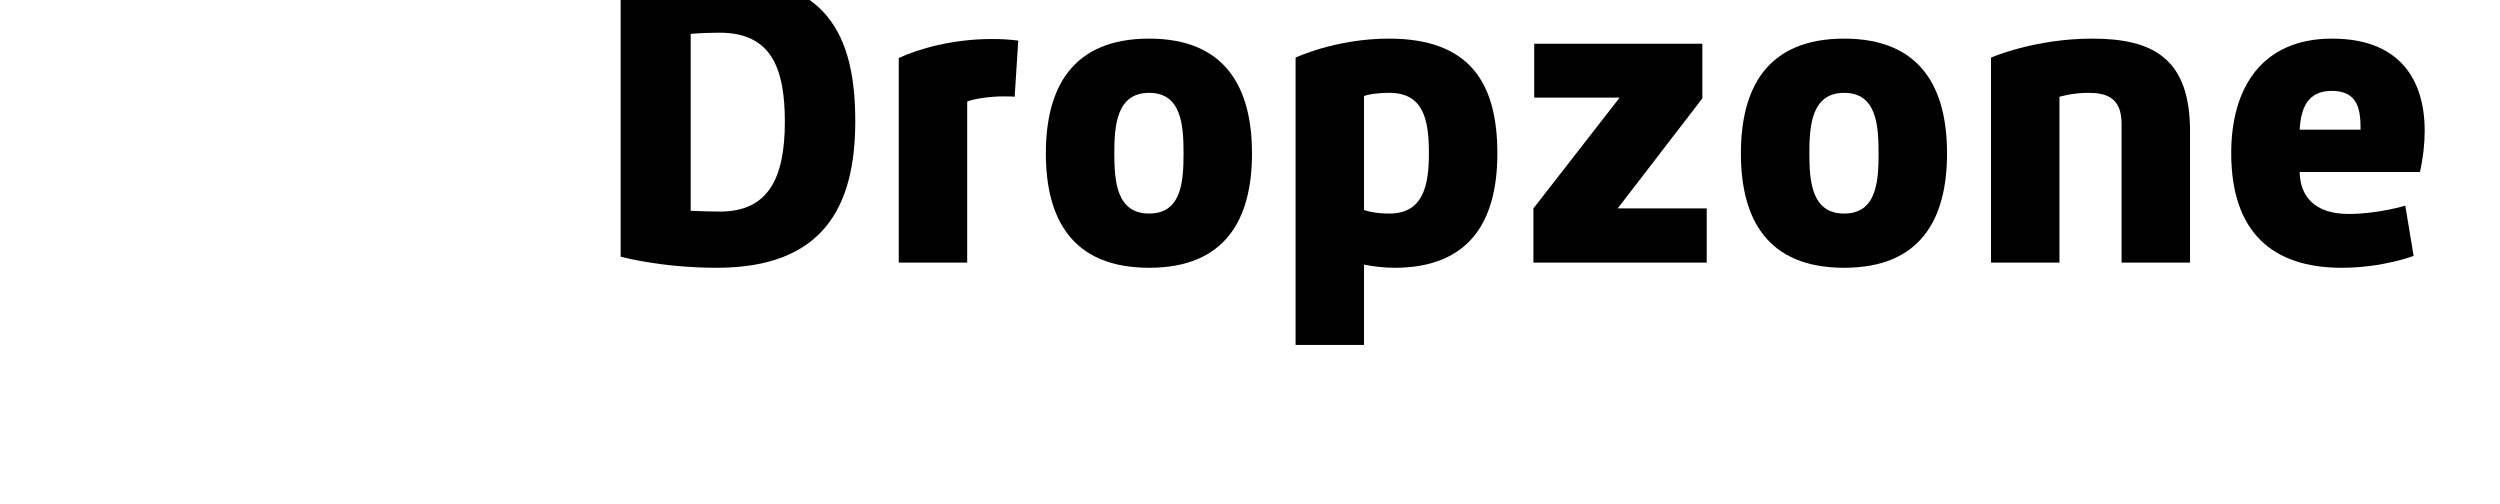 <svg width="139" height="28" viewBox="0 0 139 28" version="1.1" xmlns="http://www.w3.org/2000/svg" xmlns:xlink="http://www.w3.org/1999/xlink" xml:space="preserve" style="fill-rule:evenodd;clip-rule:evenodd;stroke-linejoin:round;stroke-miterlimit:2;">
    <g transform="matrix(1,0,0,1,-12239,-4241)">
        <g id="Artboard5" transform="matrix(0.893,0,0,32.166,10118,-29637)">
            <g transform="matrix(1,0,0,0.392,-27.994,639.573)">
                <g transform="matrix(2.456,0,0,0.174,-3685.26,813.961)">
                    <g transform="matrix(10.03,0,0,10.03,2494.06,1393.27)">
                        <path d="M0.066,-0.015C0.066,-0.015 0.168,0.013 0.309,0.013C0.576,0.013 0.659,-0.139 0.659,-0.357C0.659,-0.574 0.588,-0.723 0.31,-0.723C0.183,-0.723 0.066,-0.697 0.066,-0.697L0.066,-0.015ZM0.316,-0.581C0.447,-0.581 0.481,-0.491 0.481,-0.356C0.481,-0.213 0.439,-0.129 0.317,-0.129C0.292,-0.129 0.267,-0.13 0.243,-0.131L0.243,-0.578C0.266,-0.58 0.292,-0.581 0.316,-0.581Z" style="fill:currentColor;fill-rule:nonzero;"/>
                    </g>
                    <g transform="matrix(10.03,0,0,10.03,2501.12,1393.27)">
                        <path d="M0.367,-0.561C0.344,-0.564 0.322,-0.565 0.3,-0.565C0.201,-0.565 0.114,-0.54 0.065,-0.517L0.065,-0L0.238,-0L0.238,-0.407C0.256,-0.414 0.294,-0.42 0.329,-0.42C0.342,-0.42 0.353,-0.42 0.358,-0.419L0.367,-0.561Z" style="fill:currentColor;fill-rule:nonzero;"/>
                    </g>
                    <g transform="matrix(10.03,0,0,10.03,2505.04,1393.27)">
                        <path d="M0.394,-0.276C0.394,-0.205 0.389,-0.124 0.307,-0.124C0.225,-0.124 0.219,-0.205 0.219,-0.276C0.219,-0.347 0.225,-0.429 0.307,-0.429C0.389,-0.429 0.394,-0.347 0.394,-0.276ZM0.567,-0.276C0.567,-0.441 0.501,-0.566 0.307,-0.566C0.112,-0.566 0.046,-0.441 0.046,-0.276C0.046,-0.111 0.112,0.013 0.307,0.013C0.501,0.013 0.567,-0.111 0.567,-0.276Z" style="fill:currentColor;fill-rule:nonzero;"/>
                    </g>
                    <g transform="matrix(10.03,0,0,10.03,2511.18,1393.27)">
                        <path d="M0.402,-0.276C0.402,-0.192 0.386,-0.124 0.302,-0.124C0.269,-0.124 0.245,-0.13 0.238,-0.133L0.238,-0.421C0.245,-0.424 0.268,-0.429 0.302,-0.429C0.389,-0.429 0.402,-0.36 0.402,-0.276ZM0.575,-0.276C0.575,-0.452 0.507,-0.566 0.301,-0.566C0.166,-0.566 0.065,-0.518 0.065,-0.518L0.065,0.208L0.238,0.208L0.238,0.005C0.259,0.009 0.285,0.013 0.315,0.013C0.501,0.013 0.575,-0.1 0.575,-0.276Z" style="fill:currentColor;fill-rule:nonzero;"/>
                    </g>
                    <g transform="matrix(10.03,0,0,10.03,2517.39,1393.27)">
                        <path d="M0.049,-0.553L0.049,-0.417L0.265,-0.417L0.047,-0.137L0.047,-0L0.485,-0L0.485,-0.137L0.26,-0.137L0.474,-0.415L0.474,-0.553L0.049,-0.553Z" style="fill:currentColor;fill-rule:nonzero;"/>
                    </g>
                    <g transform="matrix(10.03,0,0,10.03,2522.66,1393.27)">
                        <path d="M0.394,-0.276C0.394,-0.205 0.389,-0.124 0.307,-0.124C0.225,-0.124 0.219,-0.205 0.219,-0.276C0.219,-0.347 0.225,-0.429 0.307,-0.429C0.389,-0.429 0.394,-0.347 0.394,-0.276ZM0.567,-0.276C0.567,-0.441 0.501,-0.566 0.307,-0.566C0.112,-0.566 0.046,-0.441 0.046,-0.276C0.046,-0.111 0.112,0.013 0.307,0.013C0.501,0.013 0.567,-0.111 0.567,-0.276Z" style="fill:currentColor;fill-rule:nonzero;"/>
                    </g>
                    <g transform="matrix(10.03,0,0,10.03,2528.81,1393.27)">
                        <path d="M0.395,-0L0.568,-0L0.568,-0.332C0.568,-0.513 0.478,-0.566 0.321,-0.566C0.174,-0.566 0.065,-0.518 0.065,-0.518L0.065,-0L0.238,-0L0.238,-0.419C0.238,-0.419 0.27,-0.429 0.311,-0.429C0.355,-0.429 0.395,-0.418 0.395,-0.351L0.395,-0Z" style="fill:currentColor;fill-rule:nonzero;"/>
                    </g>
                    <g transform="matrix(10.03,0,0,10.03,2535.09,1393.27)">
                        <path d="M0.523,-0.229C0.531,-0.264 0.535,-0.3 0.535,-0.333C0.535,-0.462 0.472,-0.566 0.301,-0.566C0.123,-0.566 0.046,-0.441 0.046,-0.277C0.046,-0.077 0.15,0.013 0.325,0.013C0.429,0.013 0.507,-0.017 0.507,-0.017L0.486,-0.144C0.486,-0.144 0.417,-0.123 0.343,-0.123C0.253,-0.123 0.22,-0.171 0.219,-0.229L0.523,-0.229ZM0.373,-0.336L0.219,-0.336C0.222,-0.39 0.239,-0.434 0.3,-0.434C0.367,-0.434 0.373,-0.386 0.373,-0.336Z" style="fill:currentColor;fill-rule:nonzero;"/>
                    </g>
                </g>
                <g transform="matrix(0.342,0,0,0.024,2154.16,929.167)">
                    <path d="M773,5252C773,5252 748.646,5252 740,5252C739.204,5252 738.441,5251.68 737.879,5251.12C737.316,5250.56 737,5249.8 737,5249C737,5237.29 737,5194.71 737,5183C737,5182.2 737.316,5181.44 737.879,5180.88C738.441,5180.32 739.204,5180 740,5180C747.597,5180 767.386,5180 773,5180C792.869,5180 809,5196.13 809,5216C809,5235.87 792.869,5252 773,5252ZM773,5189C787.902,5189 800,5201.1 800,5216C800,5230.9 787.902,5243 773,5243L749,5243C747.343,5243 746,5241.66 746,5240C746,5233.82 746,5219.91 746,5216C746,5201.1 758.098,5189 773,5189ZM773,5234C782.935,5234 791,5225.93 791,5216C791,5206.07 782.934,5198 773,5198C763.065,5198 755,5206.07 755,5216C755,5218.21 755,5226.48 755,5231C755,5232.66 756.343,5234 758,5234C763.12,5234 773,5234 773,5234ZM773,5207C777.967,5207 782,5211.03 782,5216C782,5220.97 777.967,5225 773,5225C772.265,5225 768.43,5225 766.009,5225C764.899,5225 764,5224.1 764,5222.99C764,5220.68 764,5217.06 764,5216C764,5211.03 768.033,5207 773,5207Z" style="fill:currentColor;"/>
                </g>
            </g>
        </g>
    </g>
</svg>
